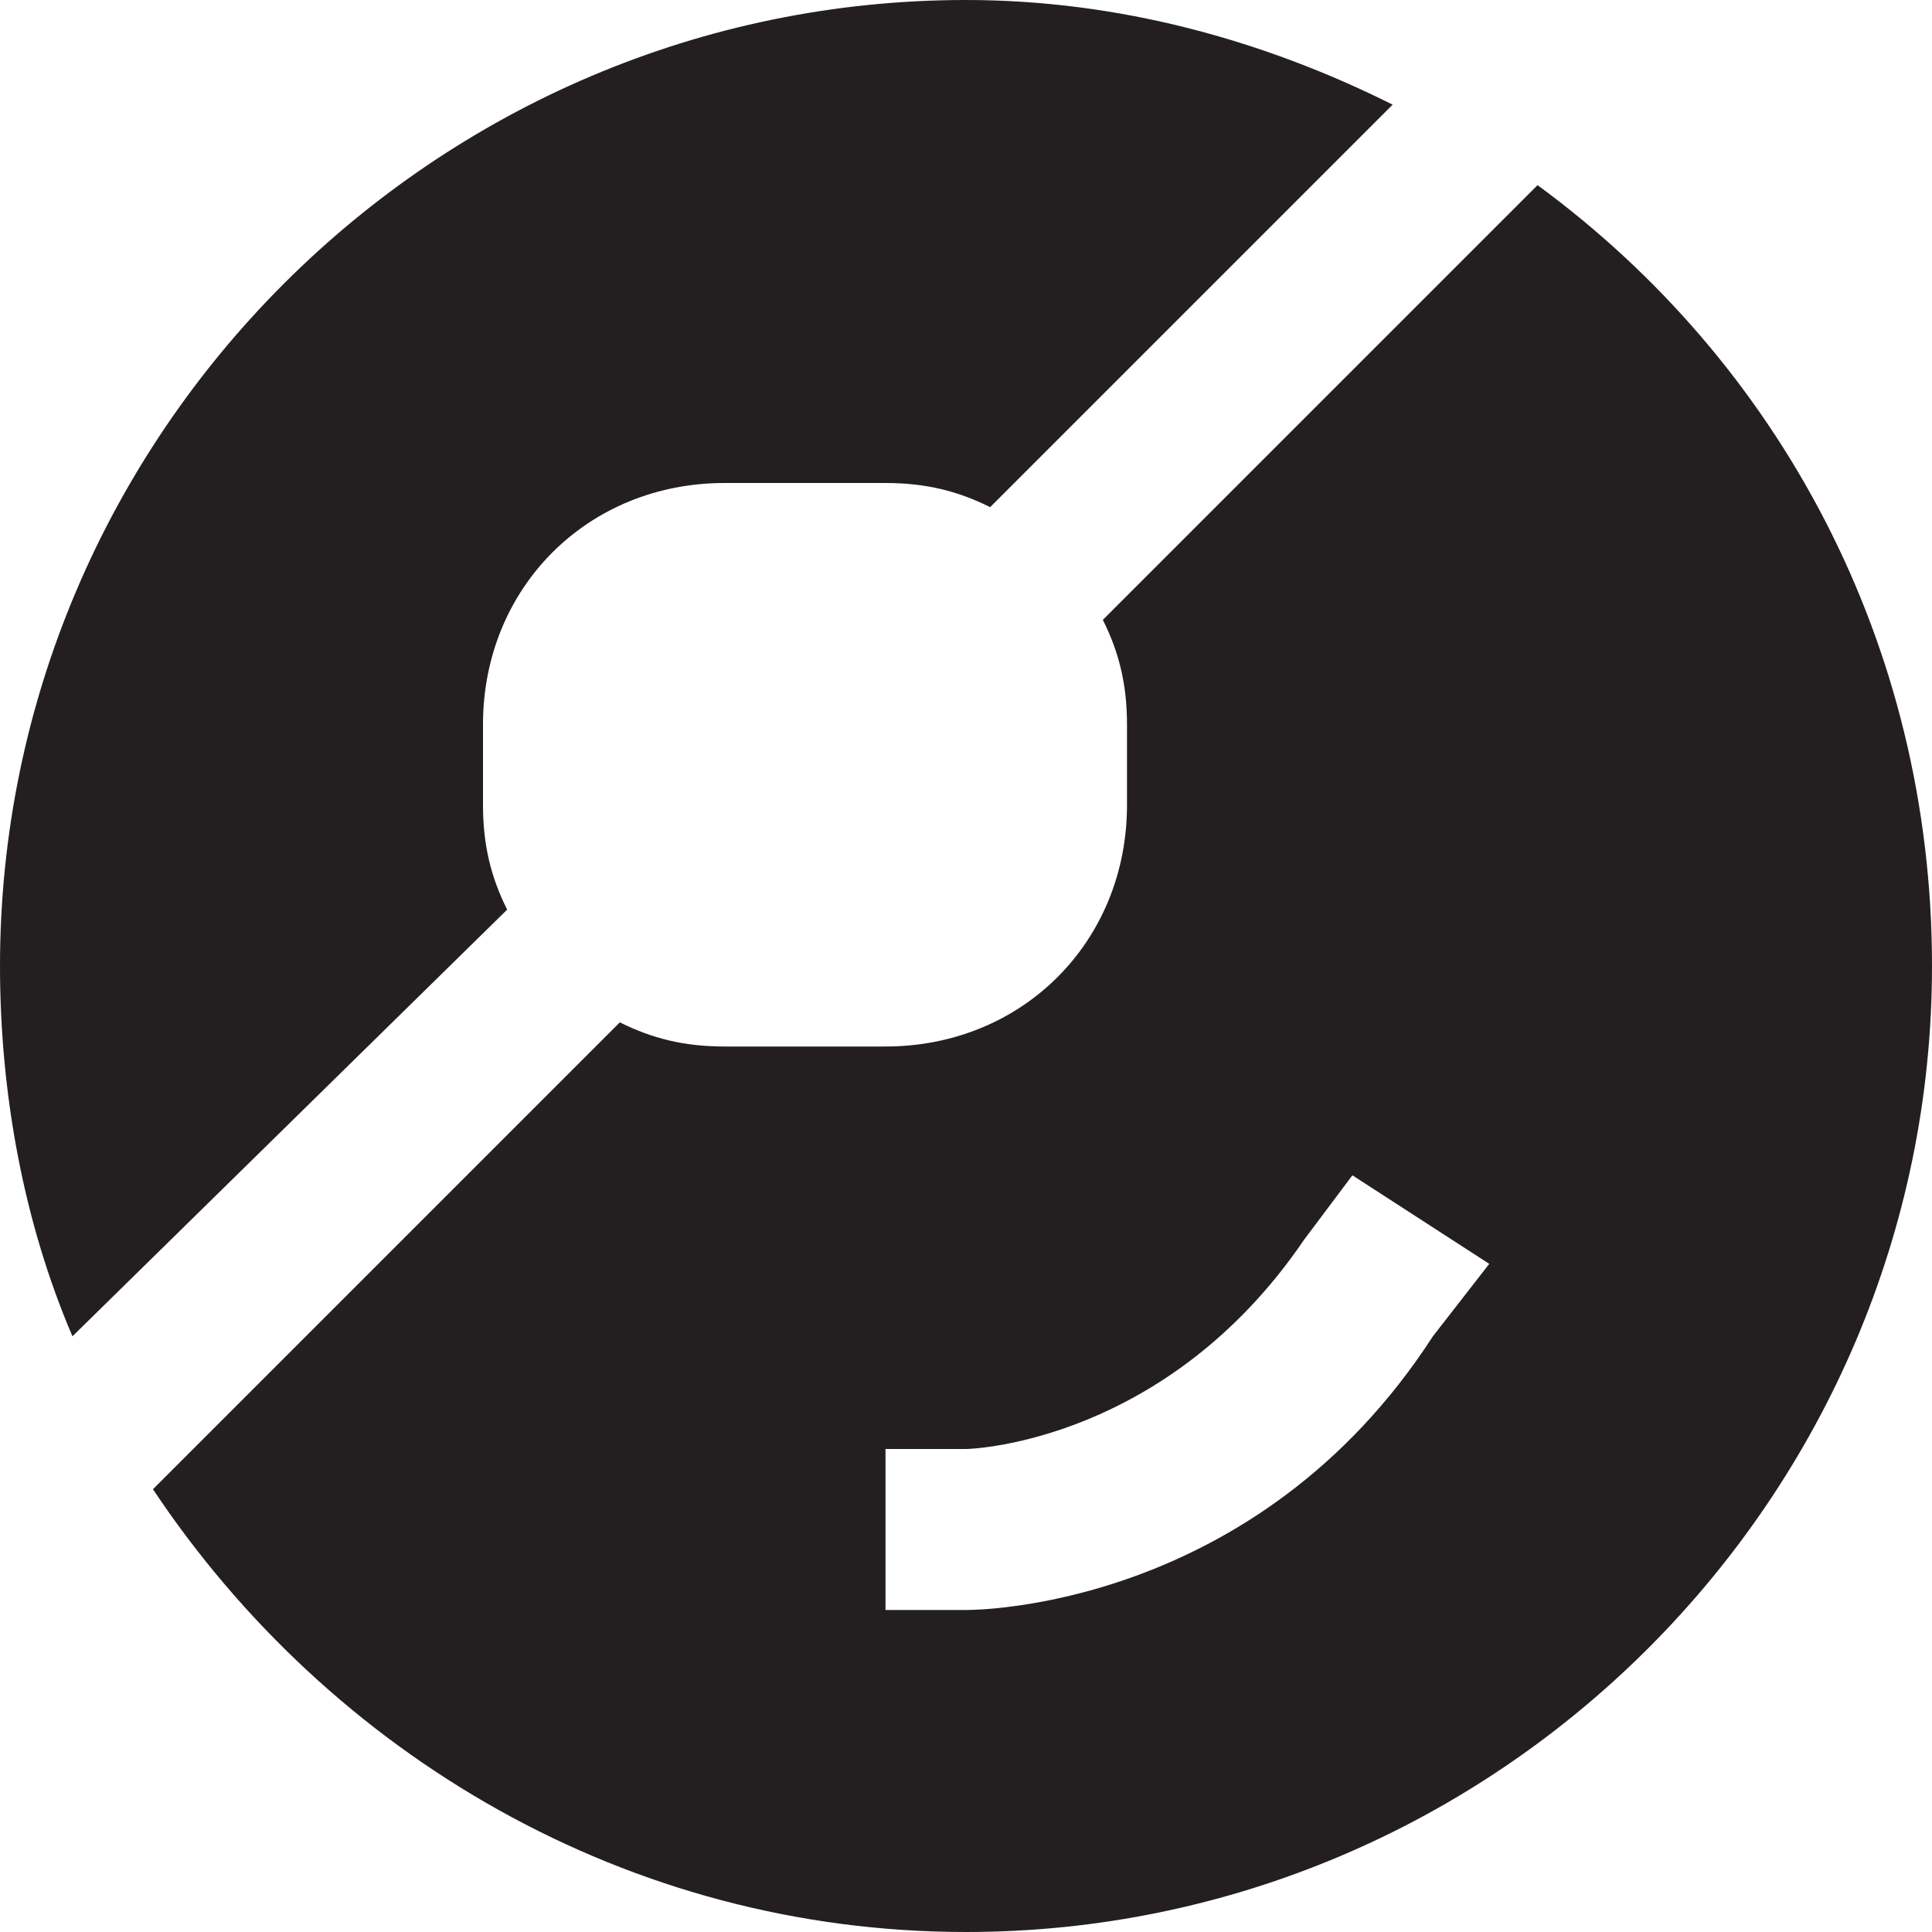 <?xml version="1.0" encoding="utf-8"?>
<!-- Generator: Adobe Illustrator 19.1.0, SVG Export Plug-In . SVG Version: 6.00 Build 0)  -->
<!DOCTYPE svg PUBLIC "-//W3C//DTD SVG 1.1//EN" "http://www.w3.org/Graphics/SVG/1.1/DTD/svg11.dtd">
<svg version="1.1" id="Layer_1" xmlns="http://www.w3.org/2000/svg" xmlns:xlink="http://www.w3.org/1999/xlink" x="0px" y="0px"
	 width="24px" height="24px" viewBox="0 0 24 24" enable-background="new 0 0 24 24" xml:space="preserve">
<path fill="#231F20" d="M6.3,11.3C6.1,10.9,6,10.5,6,10V9c0-1.7,1.3-3,3-3h2c0.5,0,0.9,0.1,1.3,0.3l5-5C15.7,0.5,13.9,0,12,0
	C5.4,0,0,5.4,0,12c0,1.6,0.3,3.2,0.9,4.6L6.3,11.3z"/>
<path fill="#231F20" d="M19.1,2.3l-5.4,5.4C13.9,8.1,14,8.5,14,9v1c0,1.7-1.3,3-3,3H9c-0.5,0-0.9-0.1-1.3-0.3l-5.8,5.8
	C4.1,21.8,7.8,24,12,24c6.6,0,12-5.4,12-12C24,8,22.1,4.5,19.1,2.3z M17.8,16.6C15.6,20,12.1,20,12,20h-1v-2h1
	c0.1,0,2.5-0.1,4.2-2.6l0.6-0.8l1.7,1.1L17.8,16.6z"/>
</svg>
